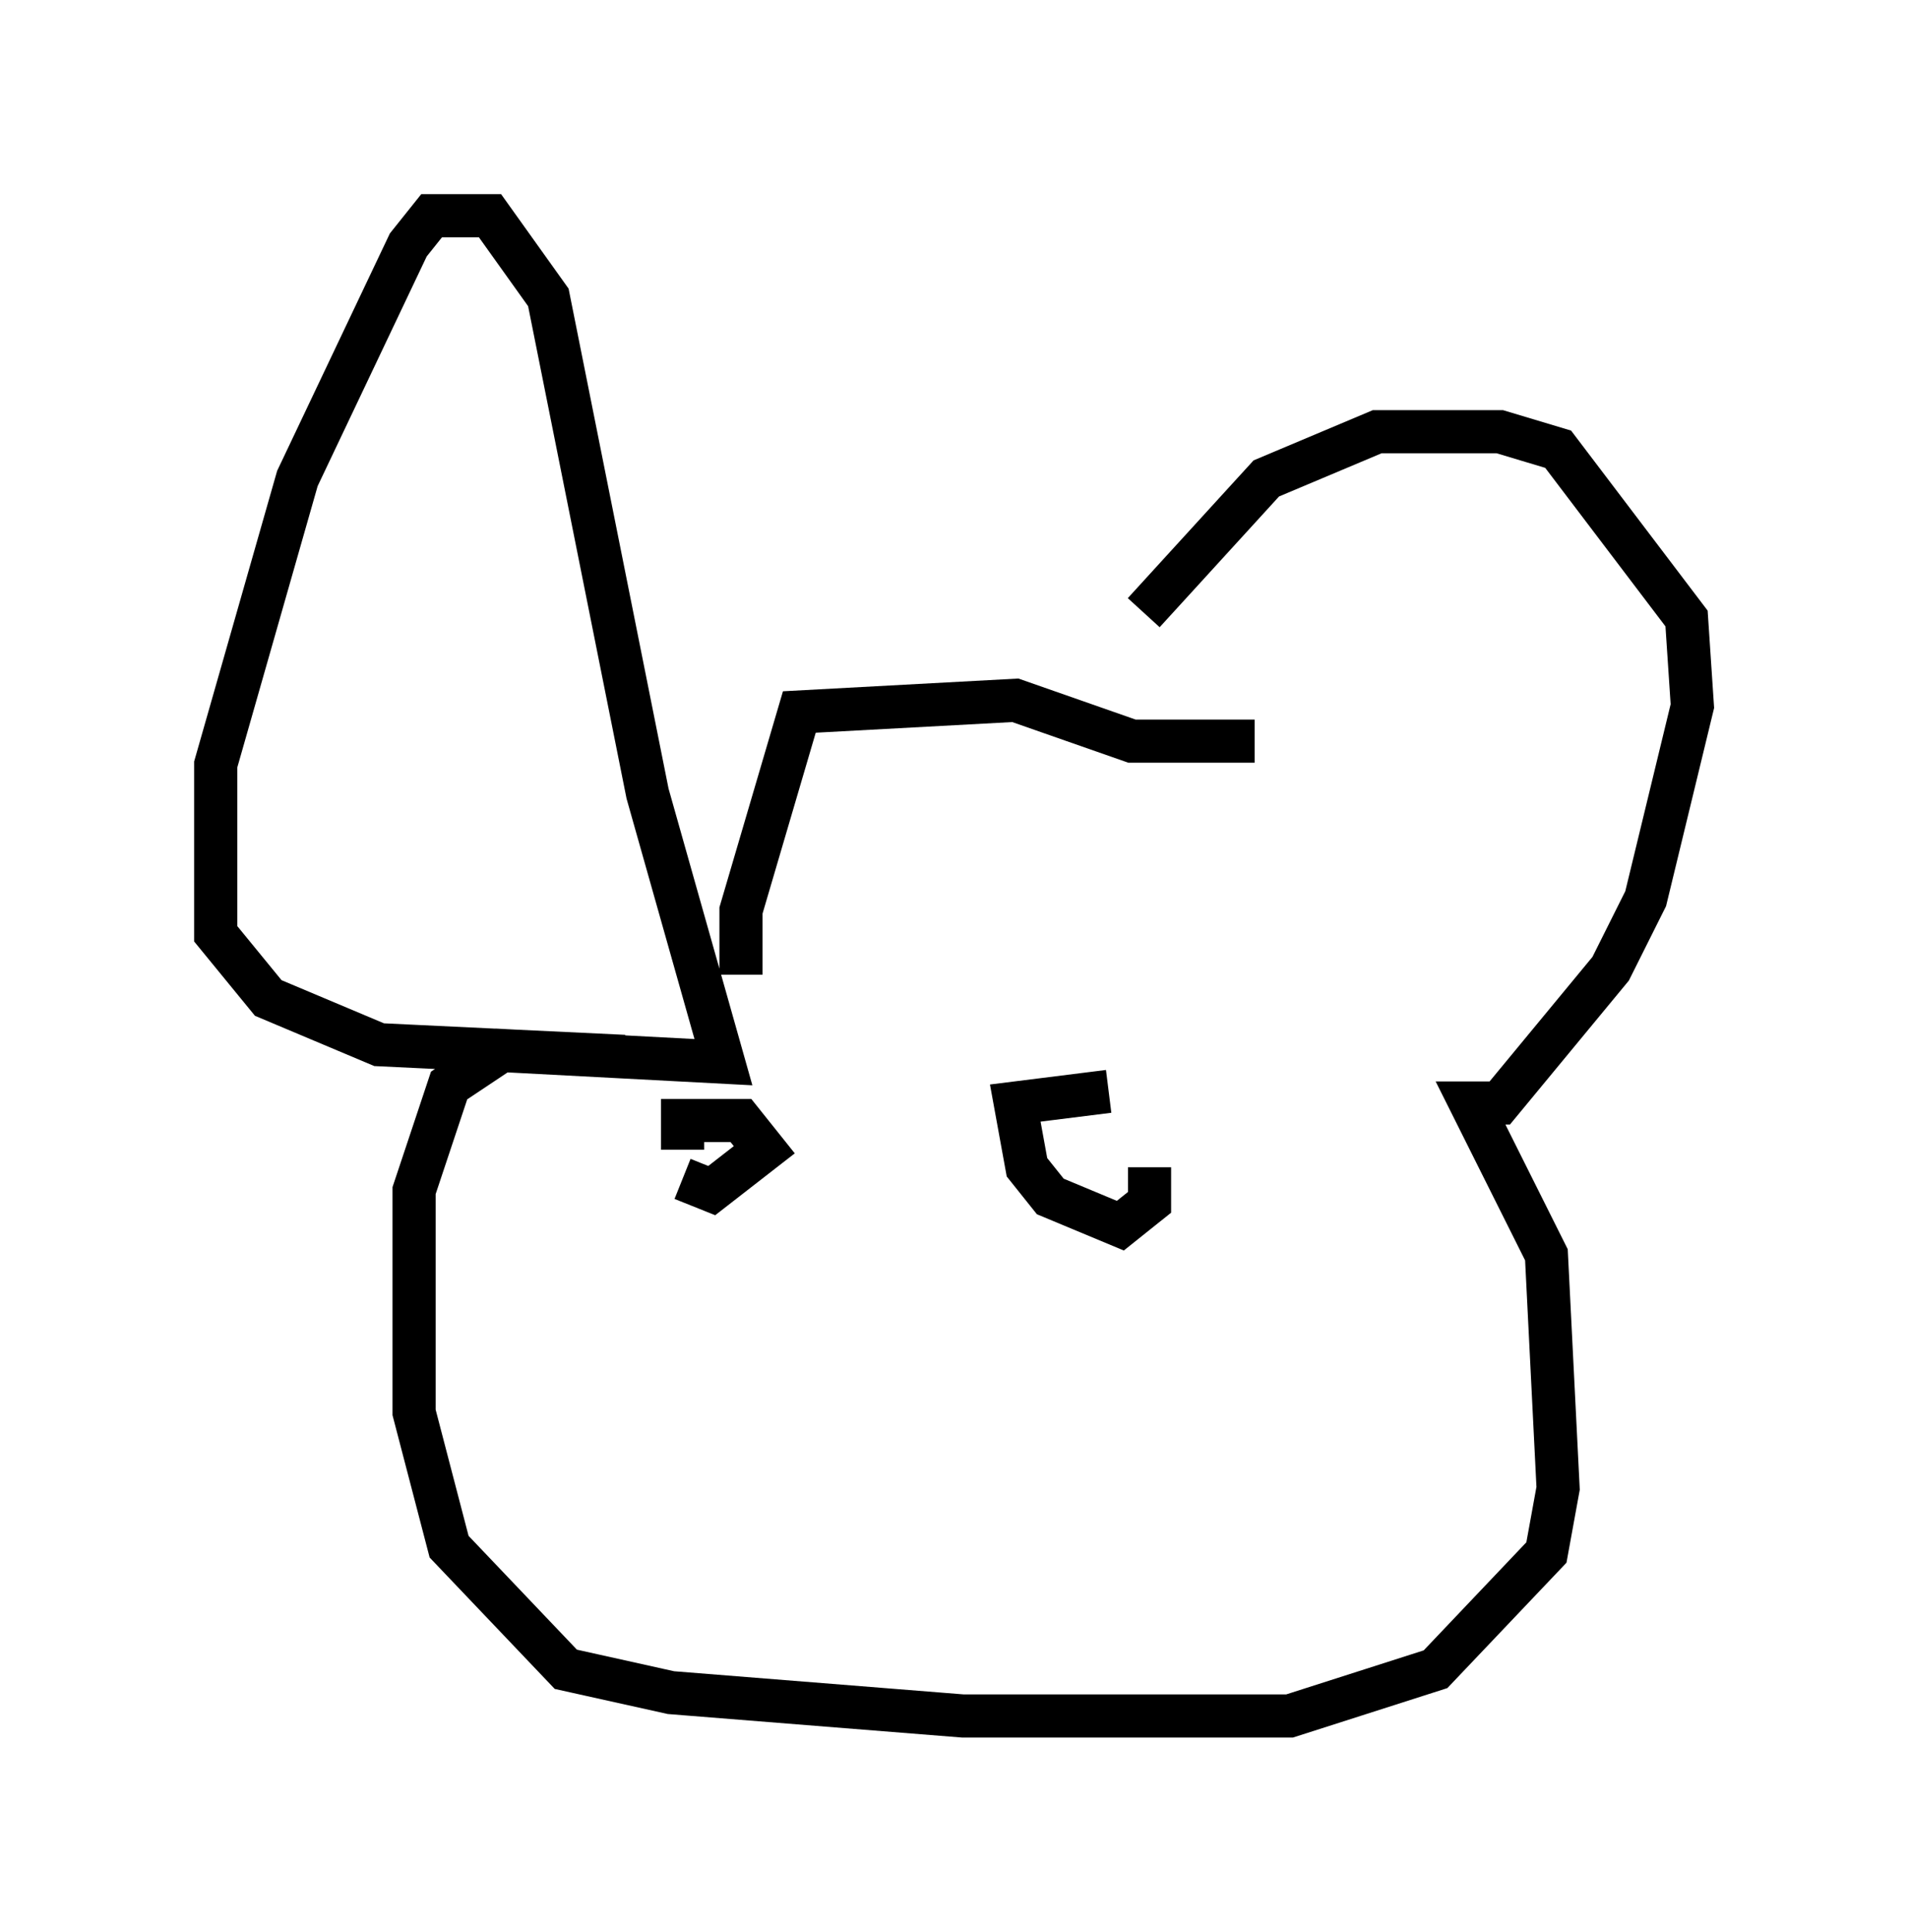 <?xml version="1.0" encoding="utf-8" ?>
<svg baseProfile="full" height="44.776" version="1.1" width="44.235" xmlns="http://www.w3.org/2000/svg" xmlns:ev="http://www.w3.org/2001/xml-events" xmlns:xlink="http://www.w3.org/1999/xlink"><defs /><rect fill="white" height="44.776" width="44.235" x="0" y="0" /><path d="M26.245, 15.69 m0.271, -1.488 l2.842, -3.112 2.571, -1.083 l2.842, 0.0 1.353, 0.406 l2.977, 3.924 0.135, 2.03 l-1.083, 4.465 -0.812, 1.624 l-2.571, 3.112 -0.677, 0.0 l1.759, 3.518 0.271, 5.413 l-0.271, 1.488 -2.571, 2.706 l-3.383, 1.083 -7.578, 0.0 l-6.766, -0.541 -2.436, -0.541 l-2.706, -2.842 -0.812, -3.112 l0.0, -5.142 0.812, -2.436 l1.218, -0.812 5.142, 0.271 l-1.759, -6.225 -2.3, -11.502 l-1.353, -1.894 -1.353, 0.0 l-0.541, 0.677 -2.571, 5.413 l-1.894, 6.631 0.0, 3.924 l1.218, 1.488 2.571, 1.083 l5.683, 0.271 m2.706, -1.894 l0.0, -1.488 1.353, -4.601 l5.007, -0.271 2.706, 0.947 l2.842, 0.0 m-2.436, 9.878 l0.0, 0.812 -0.677, 0.541 l-1.624, -0.677 -0.541, -0.677 l-0.271, -1.488 2.165, -0.271 m-9.878, 1.353 l0.0, -0.677 1.353, 0.0 l0.541, 0.677 -1.218, 0.947 l-0.677, -0.271 " fill="none" stroke="black" stroke-width="1" /></svg>